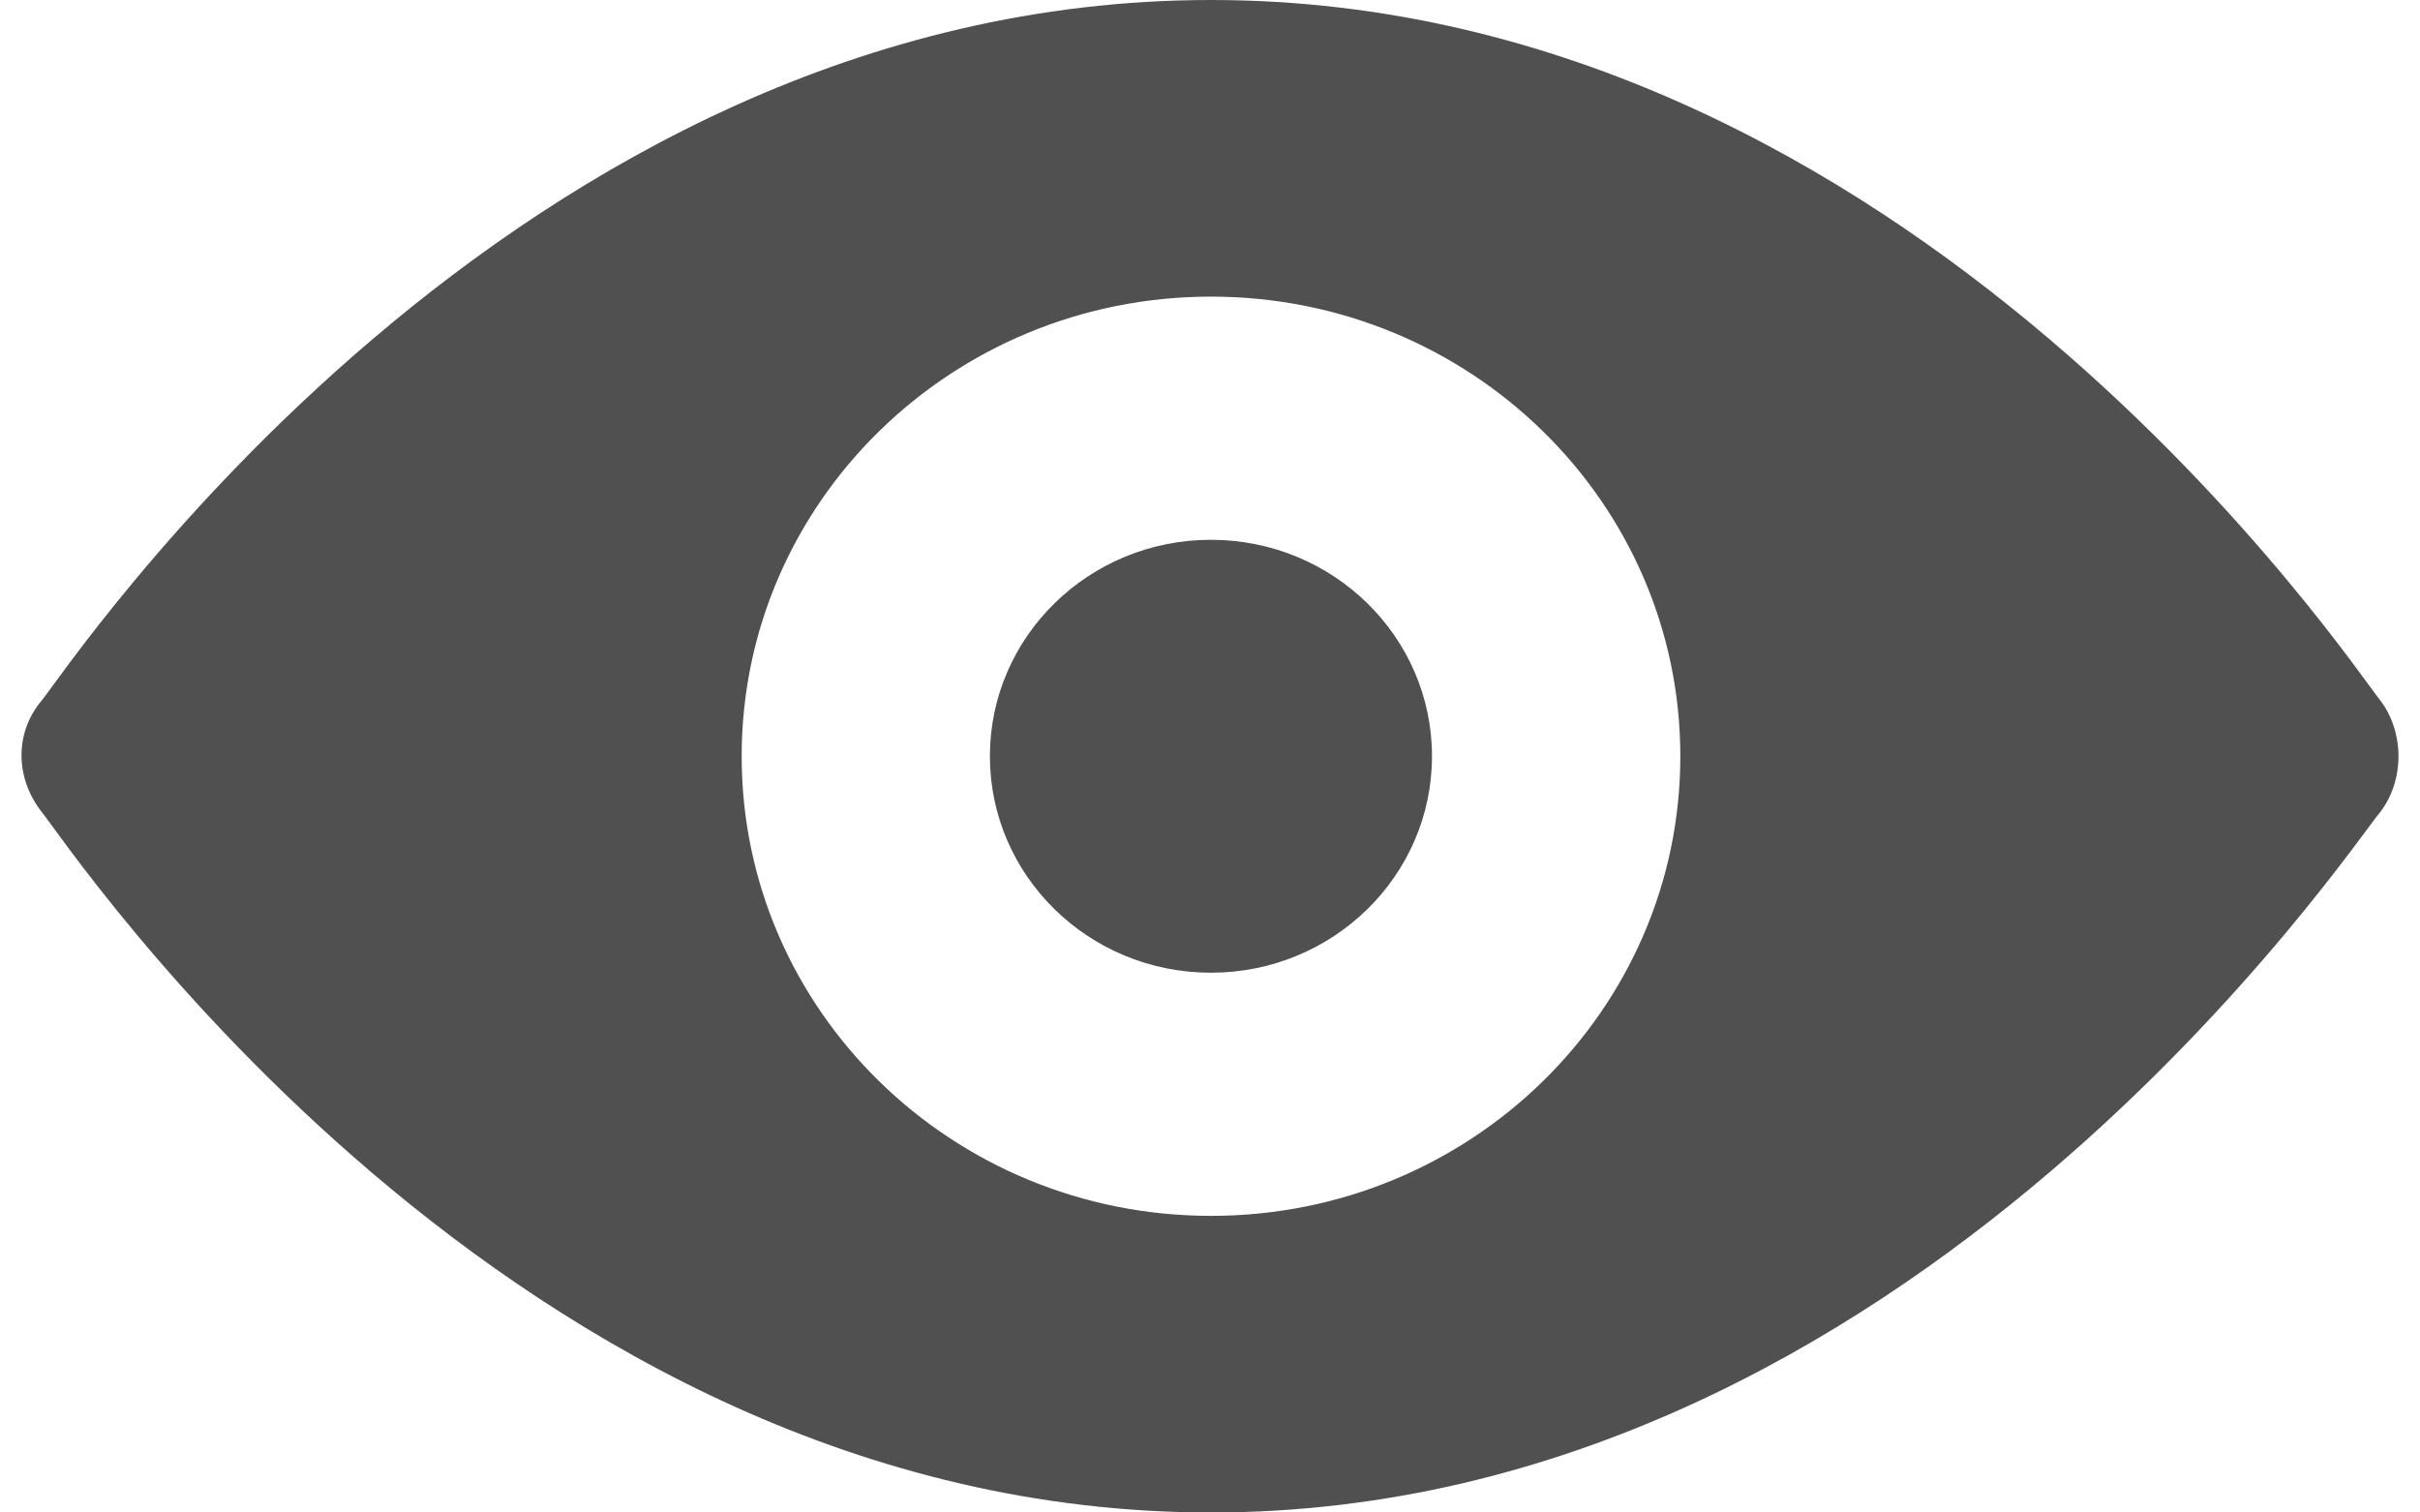 <?xml version="1.0" encoding="UTF-8"?>
<!DOCTYPE svg PUBLIC "-//W3C//DTD SVG 1.0//EN" "http://www.w3.org/TR/2001/REC-SVG-20010904/DTD/svg10.dtd">
<!-- Creator: CorelDRAW X8 -->
<svg xmlns="http://www.w3.org/2000/svg" xml:space="preserve" width="24px" height="15px" version="1.0" style="shape-rendering:geometricPrecision; text-rendering:geometricPrecision; image-rendering:optimizeQuality; fill-rule:evenodd; clip-rule:evenodd"
viewBox="0 0 2399971 1527105"
 xmlns:xlink="http://www.w3.org/1999/xlink">
 <defs>
  <style type="text/css">
   <![CDATA[
    .fil0 {fill:#505050}
   ]]>
  </style>
 </defs>
 <g id="Слой_x0020_1">
  <path class="fil0" d="M2381358 706904c-24789,-29666 -472289,-706904 -1180348,-706904 -708030,0 -1155530,677238 -1180319,706904 -27559,32379 -27559,78234 0,113297 24789,29694 472289,706904 1180319,706904 708059,0 1155559,-679893 1180348,-706904 24789,-32379 24789,-80918 0,-113297zm-957247 56648c0,-120712 -99935,-218541 -223188,-218541 -123252,0 -223158,97829 -223158,218541 0,120713 99906,218571 223158,218571 123253,0 223188,-97858 223188,-218571zm-223101 464065c-261713,0 -473876,-207748 -473876,-464065 0,-256316 212163,-464064 473876,-464064 261742,0 473848,207748 473848,464064 0,256317 -212106,464065 -473848,464065z"/>
 </g>
</svg>
